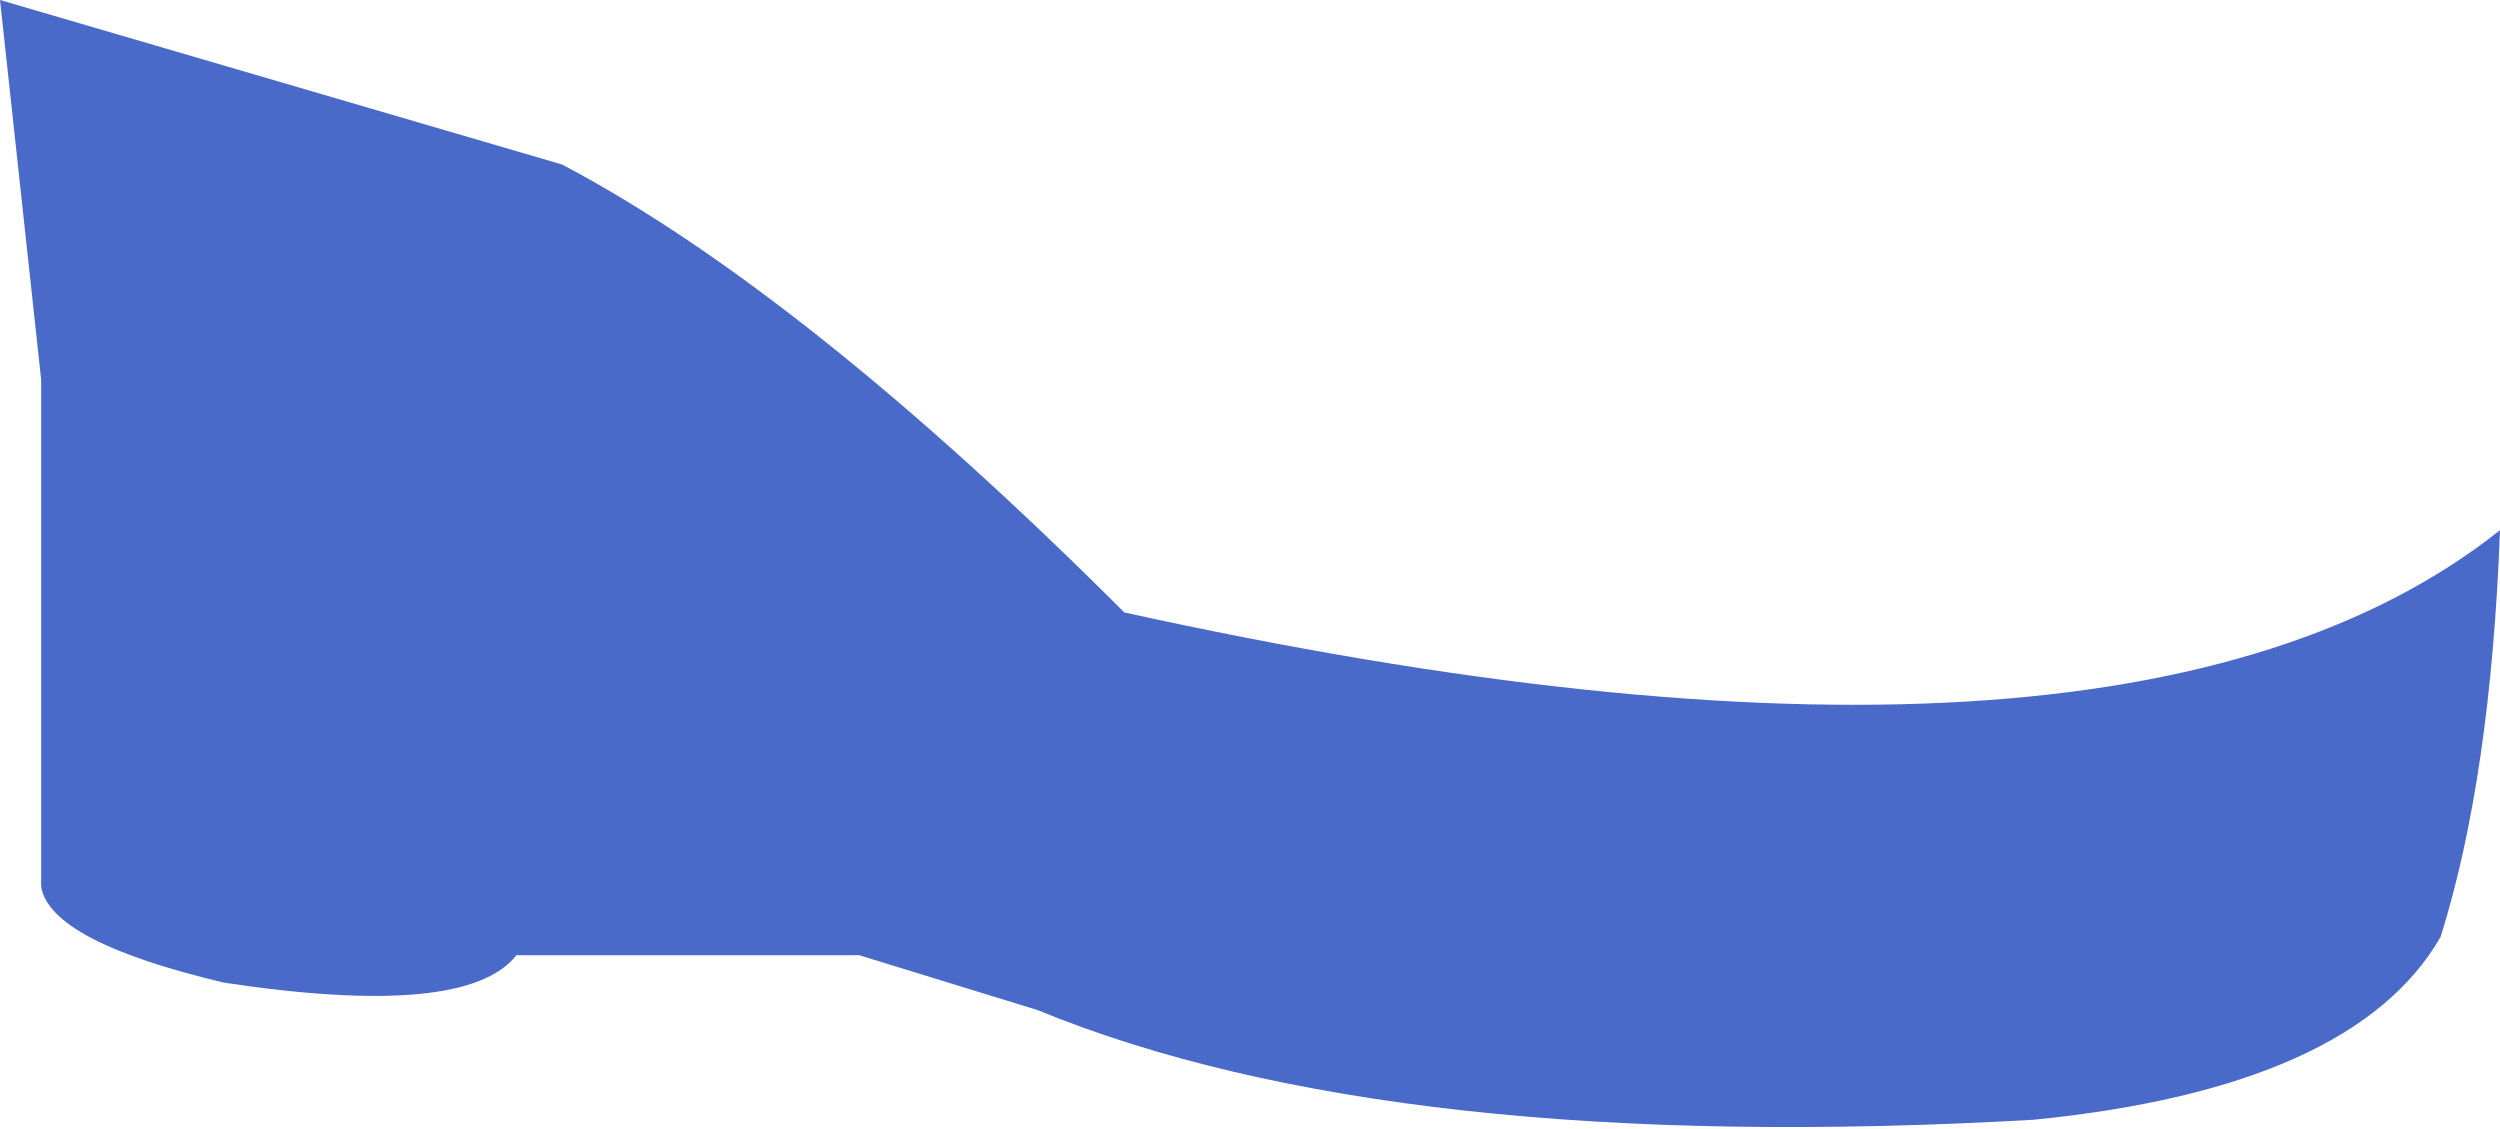 <?xml version="1.0" encoding="UTF-8" standalone="no"?>
<svg xmlns:xlink="http://www.w3.org/1999/xlink" height="12.35px" width="27.35px" xmlns="http://www.w3.org/2000/svg">
  <g transform="matrix(1.0, 0.0, 0.0, 1.0, 13.65, 6.15)">
    <path d="M-4.25 4.3 L-8.0 4.3 Q-8.55 5.0 -11.2 4.6 -13.1 4.15 -13.2 3.55 L-13.2 -2.0 -13.65 -6.15 -7.5 -4.35 Q-4.85 -2.95 -1.35 0.55 9.55 2.95 13.7 -0.35 13.6 2.35 13.05 4.1 12.1 5.75 8.6 6.1 1.6 6.5 -2.3 4.9 L-4.25 4.3" fill="#496ac9" fill-rule="evenodd" stroke="none"/>
  </g>
</svg>
